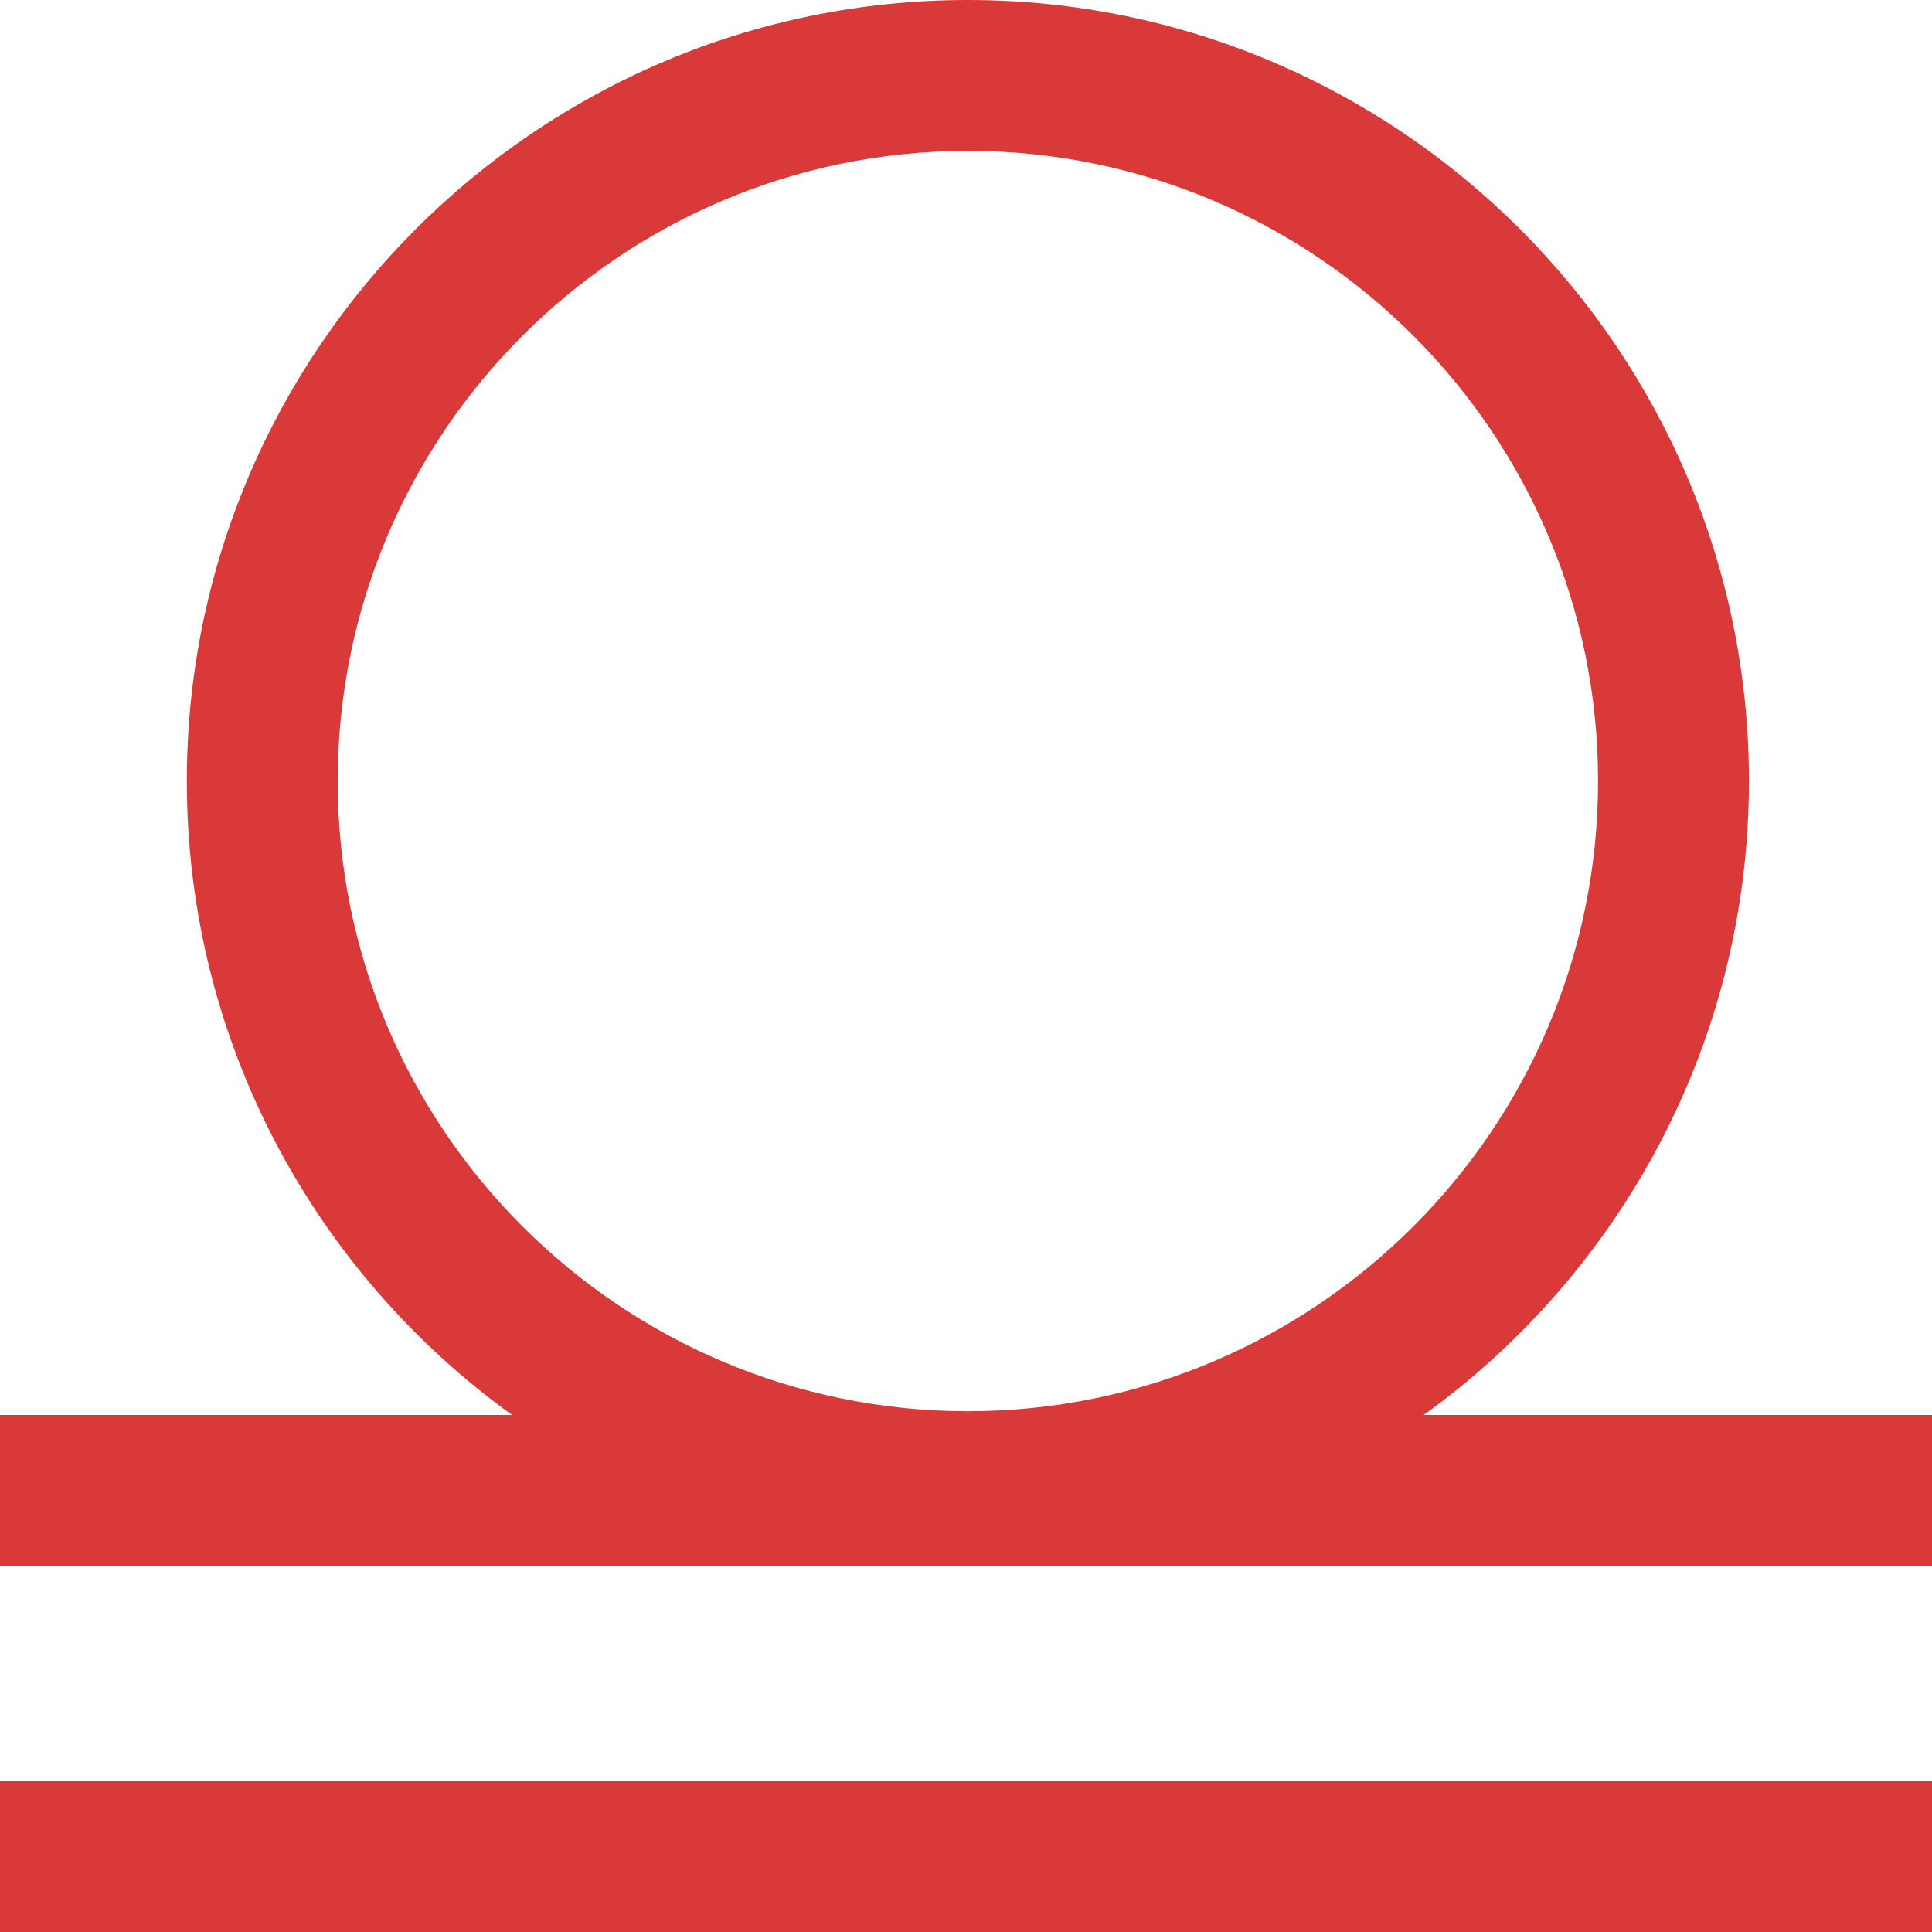 <svg width="20" height="20" viewBox="0 0 20 20" fill="none" xmlns="http://www.w3.org/2000/svg">
<path d="M0 18.438H20V20H0V18.438ZM20 14.648V16.211H0V14.648H5.301C3.263 13.179 1.934 10.785 1.934 8.086C1.934 3.627 5.561 0 10.02 0C14.478 0 18.105 3.627 18.105 8.086C18.105 10.785 16.776 13.179 14.738 14.648H20ZM10.02 14.609C13.617 14.609 16.543 11.683 16.543 8.086C16.543 4.489 13.617 1.562 10.02 1.562C6.423 1.562 3.496 4.489 3.496 8.086C3.496 11.683 6.423 14.609 10.02 14.609Z" fill="#D93939"/>
</svg>
